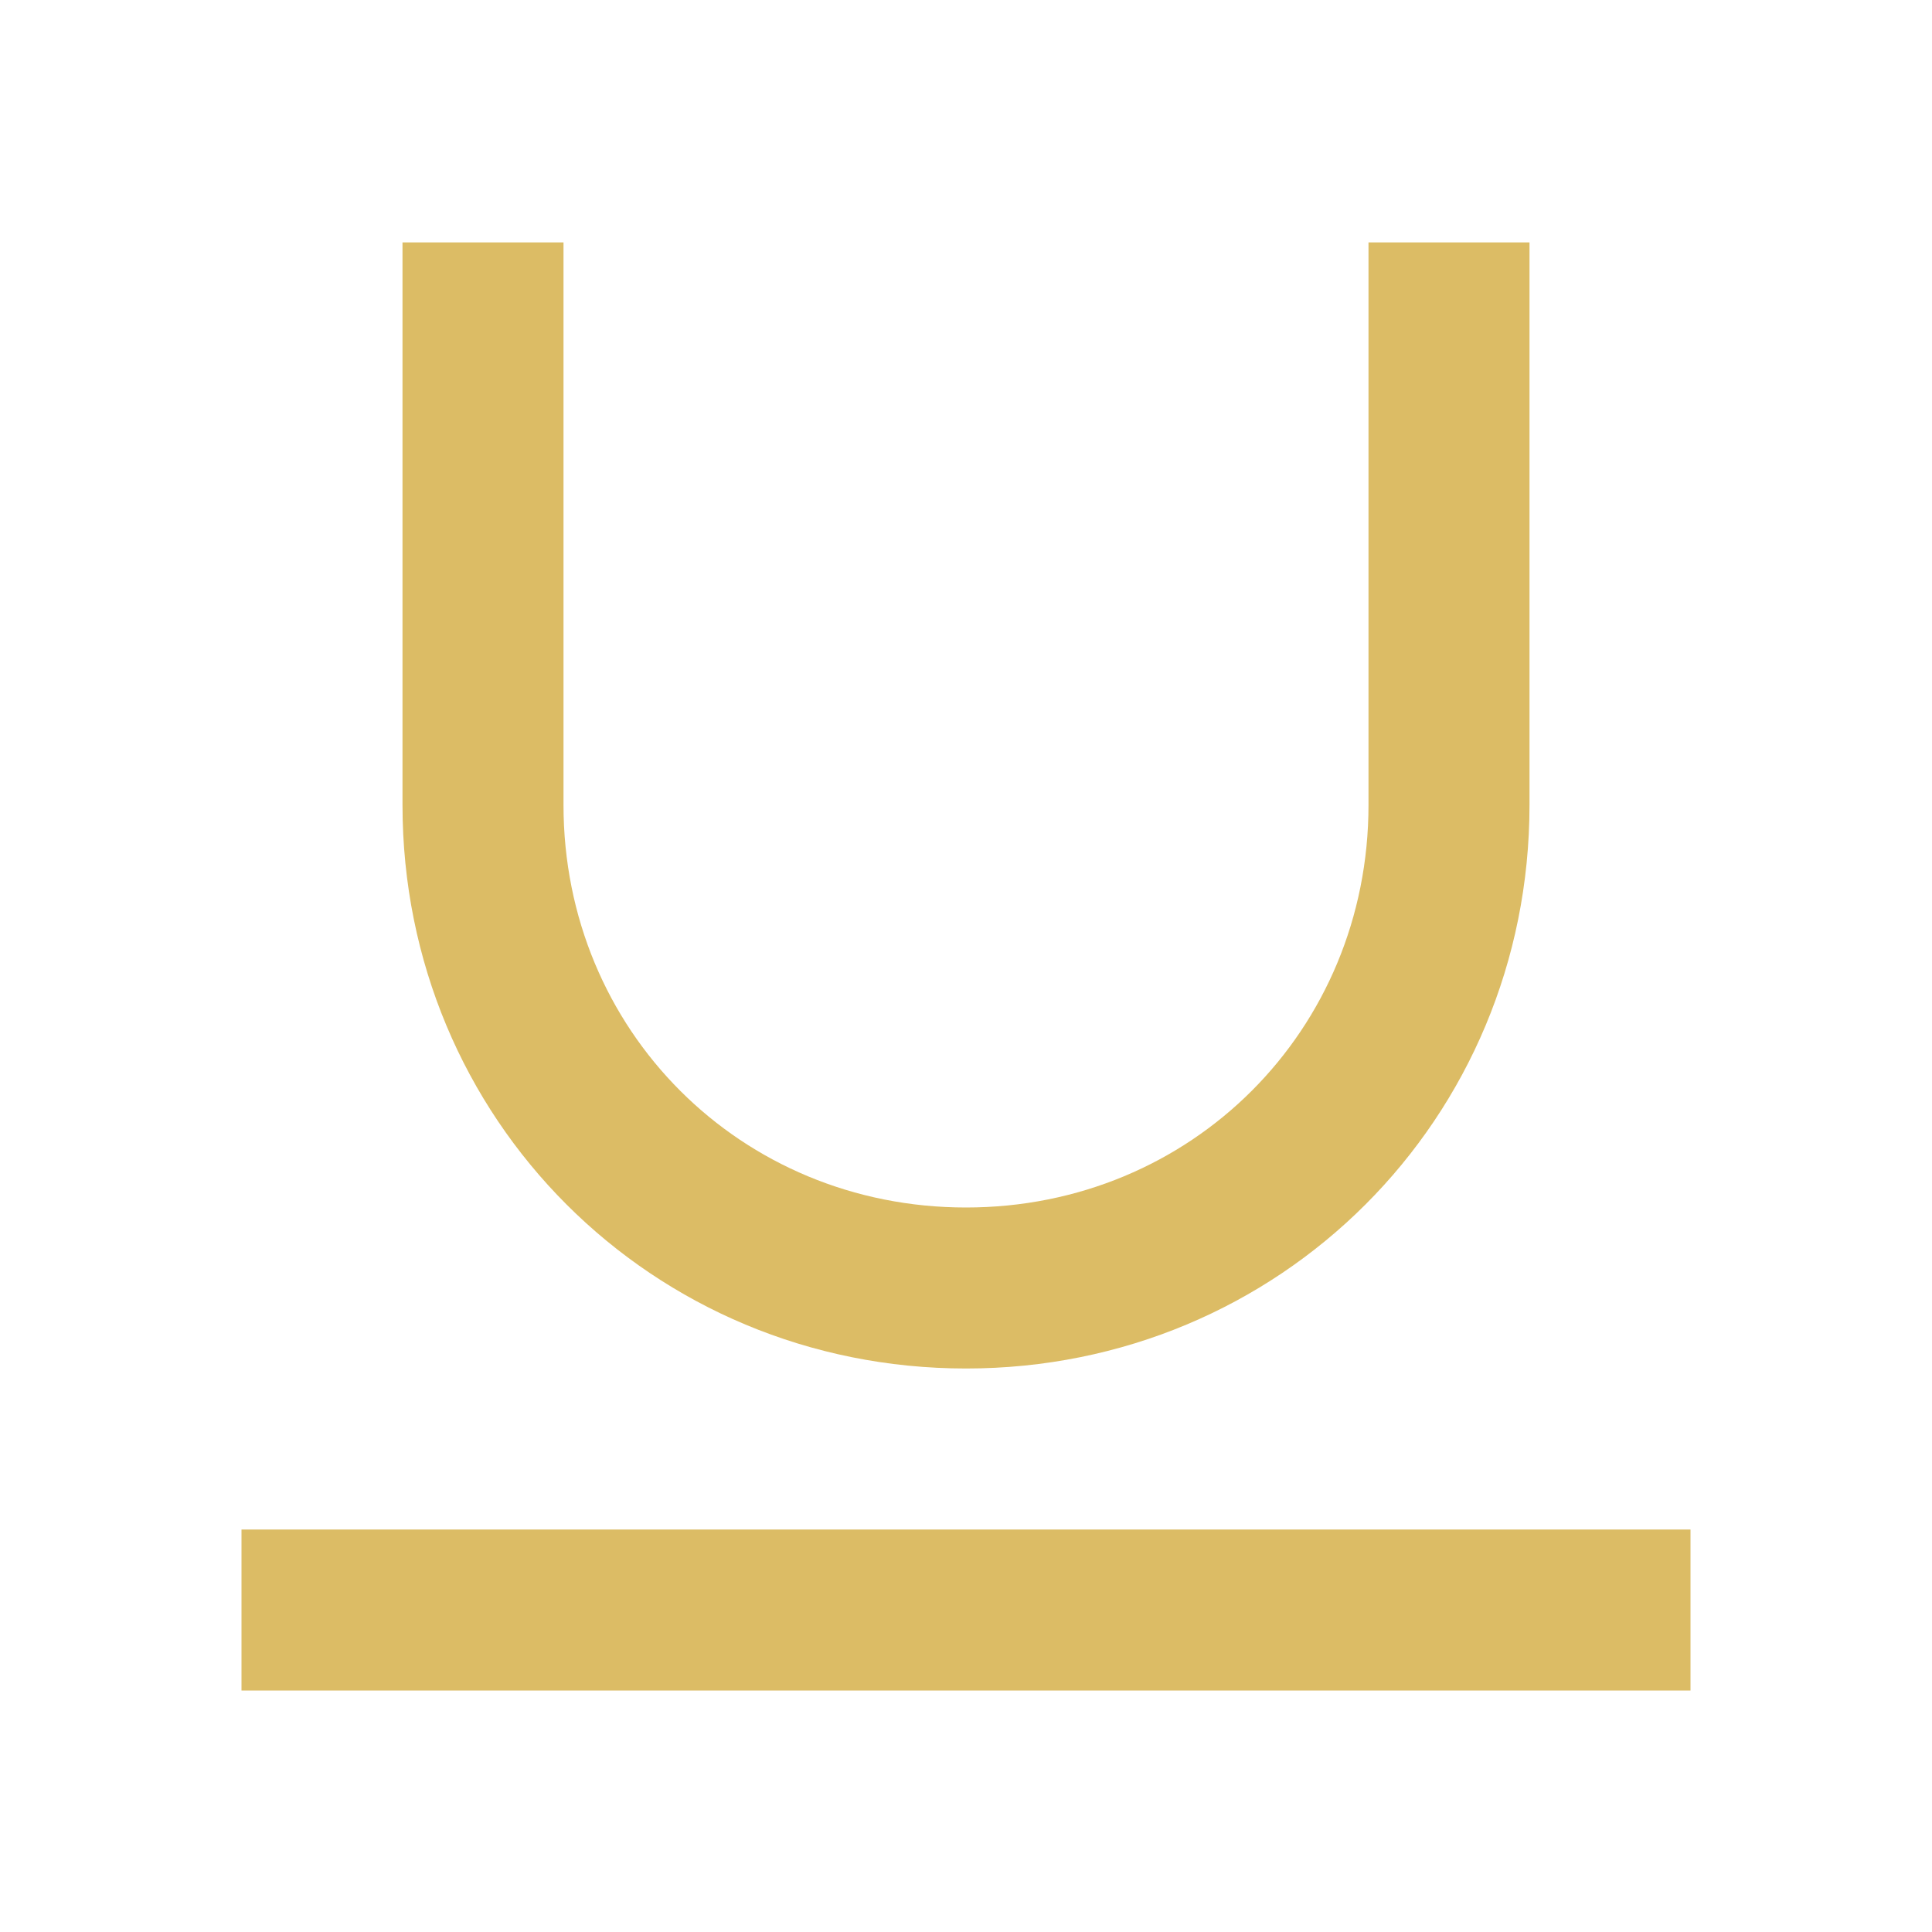 <svg width="24" height="24" viewBox="0 0 24 24" fill="none" xmlns="http://www.w3.org/2000/svg">
<g id="icon / 24-cont / editing / underline-text-24-active">
<path id="underline-text-24" fill-rule="evenodd" clip-rule="evenodd" d="M19 10C19 13.9 15.9 17 12 17C8.1 17 5 13.9 5 10V3.011H7V10C7 12.8 9.2 15 12 15C14.8 15 17 12.8 17 10V3.011H19V10ZM21 21V19H3V21H21Z" fill="#DCBC65"/>
</g>
</svg>
